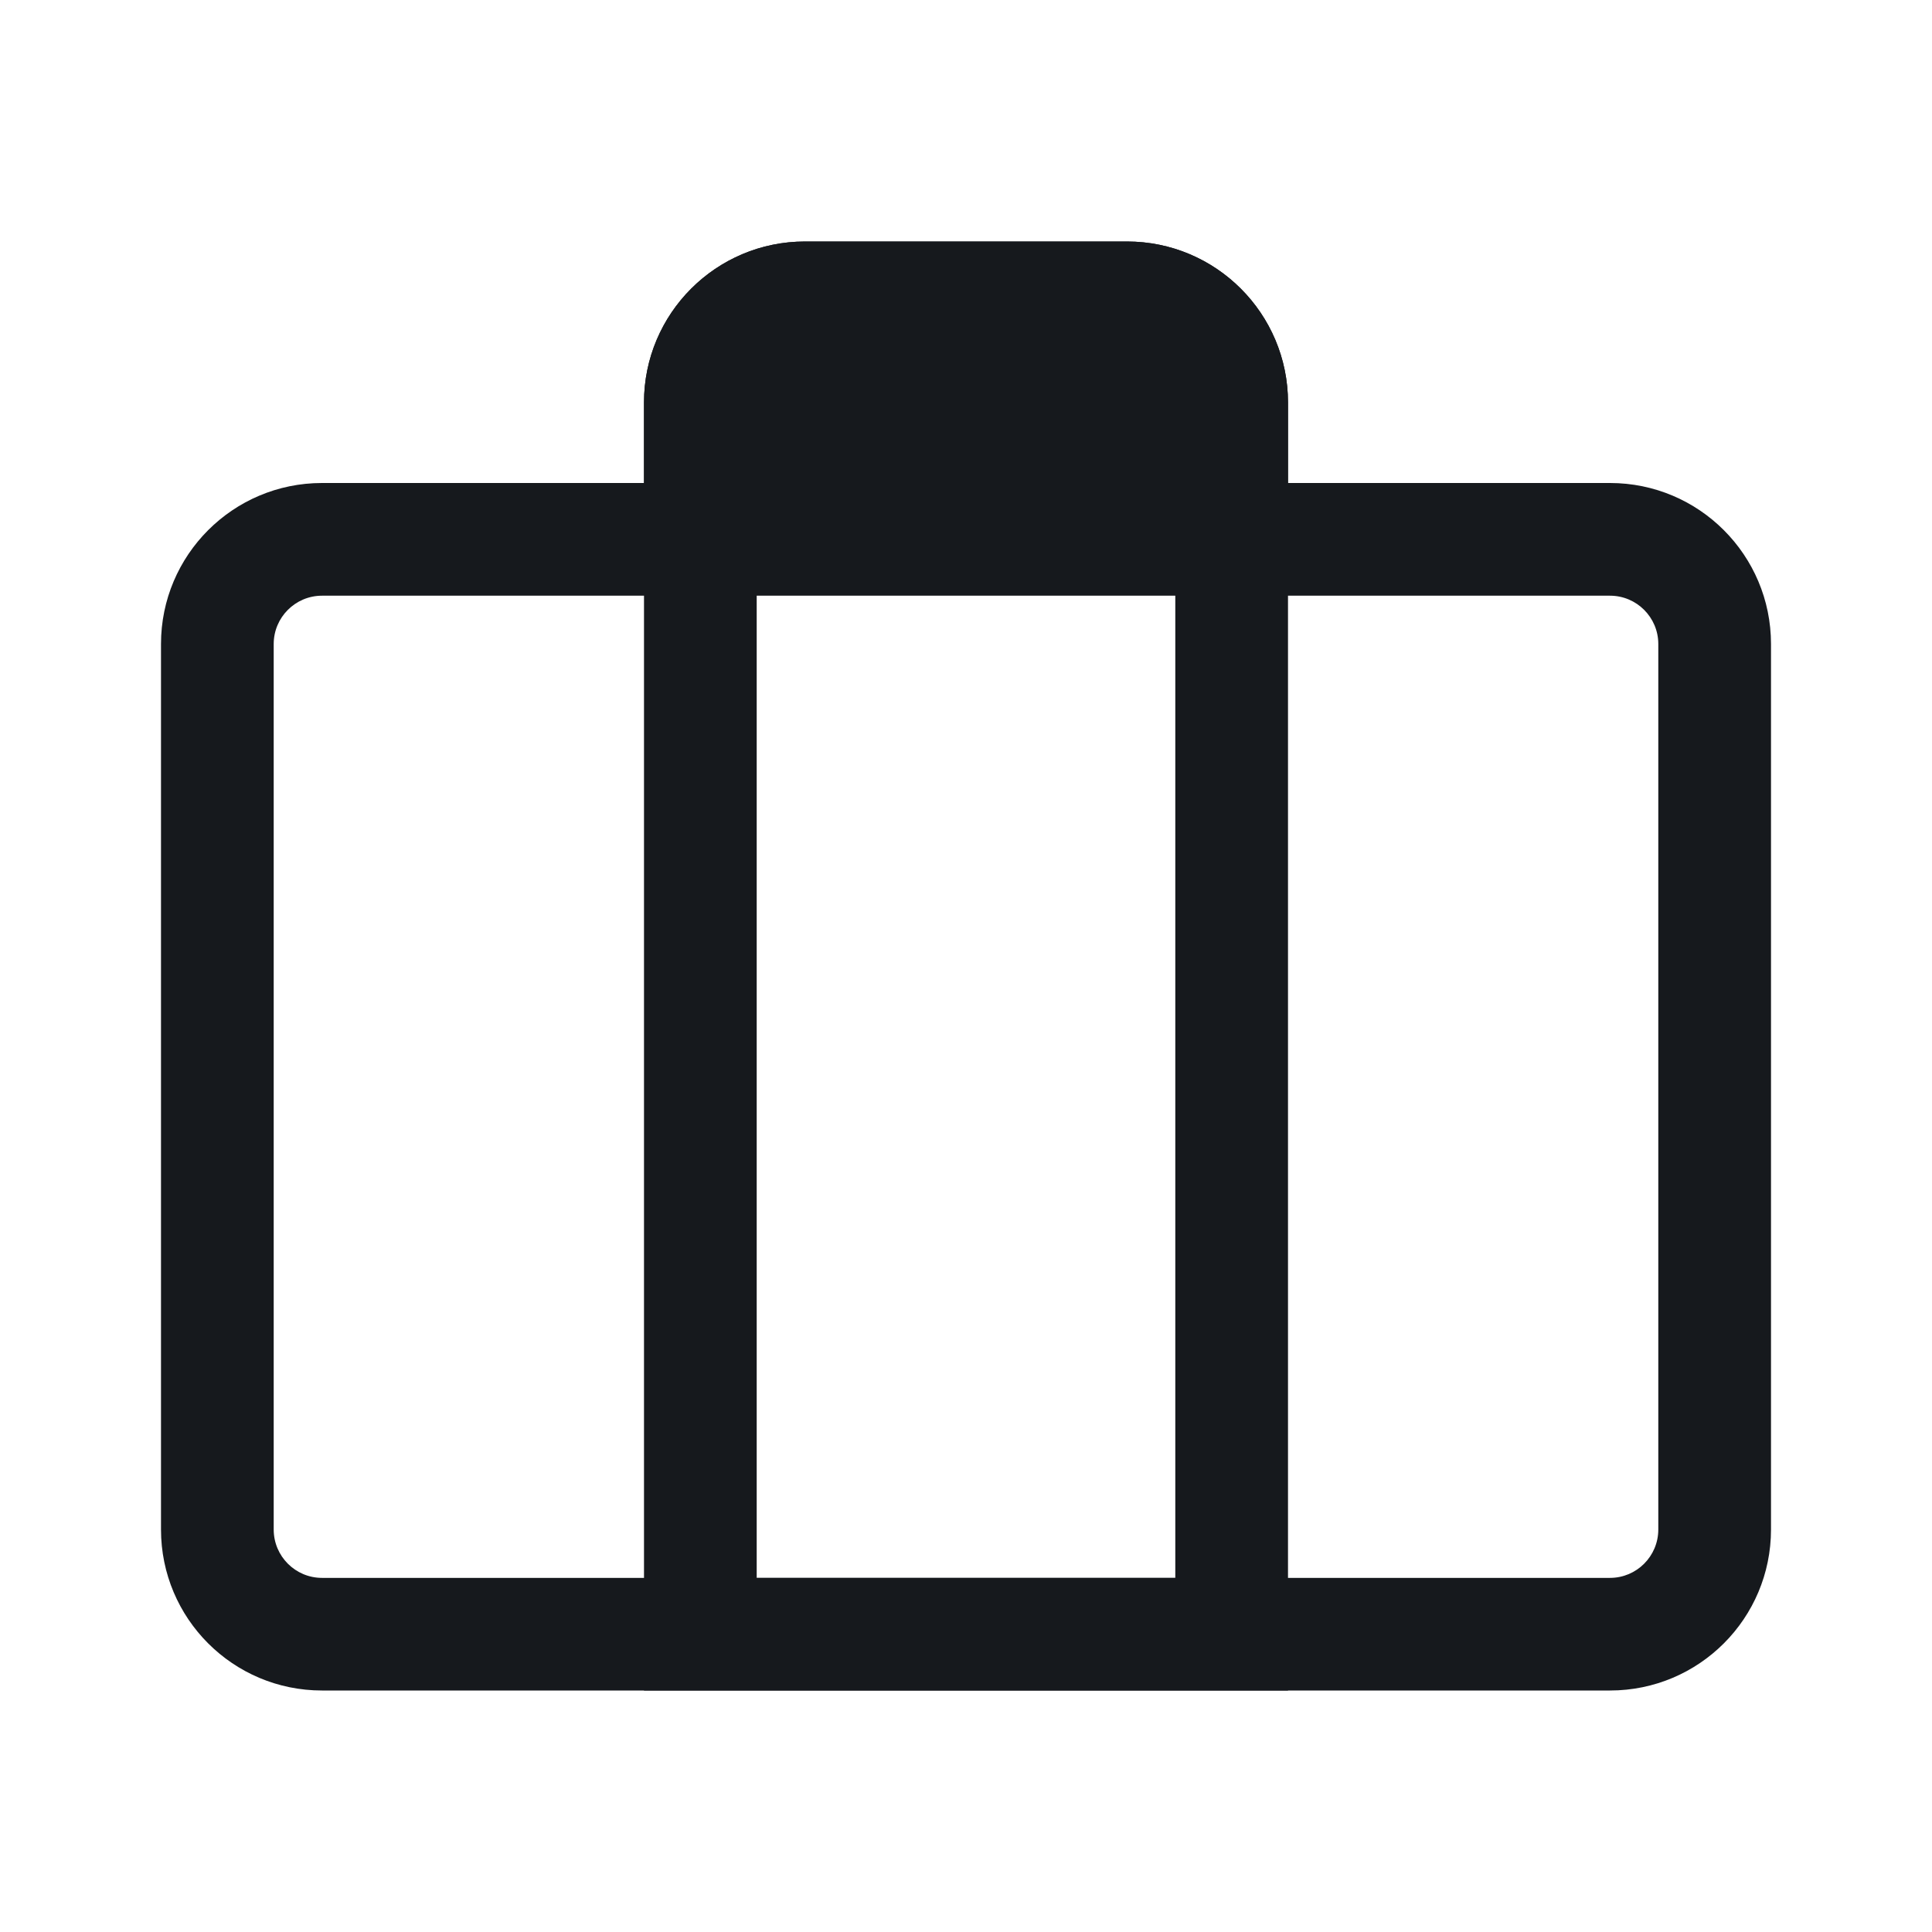 <svg width="24" height="24" viewBox="0 0 24 24" fill="none" xmlns="http://www.w3.org/2000/svg">
<path d="M20 7.4C20.331 7.4 20.6 7.669 20.6 8V19C20.6 19.332 20.331 19.601 20 19.601H4C3.669 19.601 3.4 19.332 3.4 19V8C3.4 7.669 3.669 7.4 4 7.4H20ZM4 6C2.895 6 2 6.896 2 8V19C2 20.105 2.895 21 4 21H20C21.105 21 22 20.105 22 19V8C22 6.896 21.105 6 20 6H4Z" fill="#16191D"/>
<path d="M14 4.4C14.331 4.4 14.6 4.669 14.6 5V19.601H9.4V5C9.4 4.669 9.669 4.4 10 4.4H14ZM10 3C8.895 3 8 3.896 8 5V21H16V5C16 3.896 15.105 3 14 3H10Z" fill="#16191D"/>
<path d="M8 5L8 7H16L16 5C16 3.896 15.105 3 14 3H10C8.895 3 8 3.896 8 5ZM14 4.4H10C9.669 4.4 9.4 4.669 9.4 5L9.4 6.8H14.6L14.6 5C14.6 4.669 14.331 4.4 14 4.4Z" fill="#16191D"/>
</svg>
